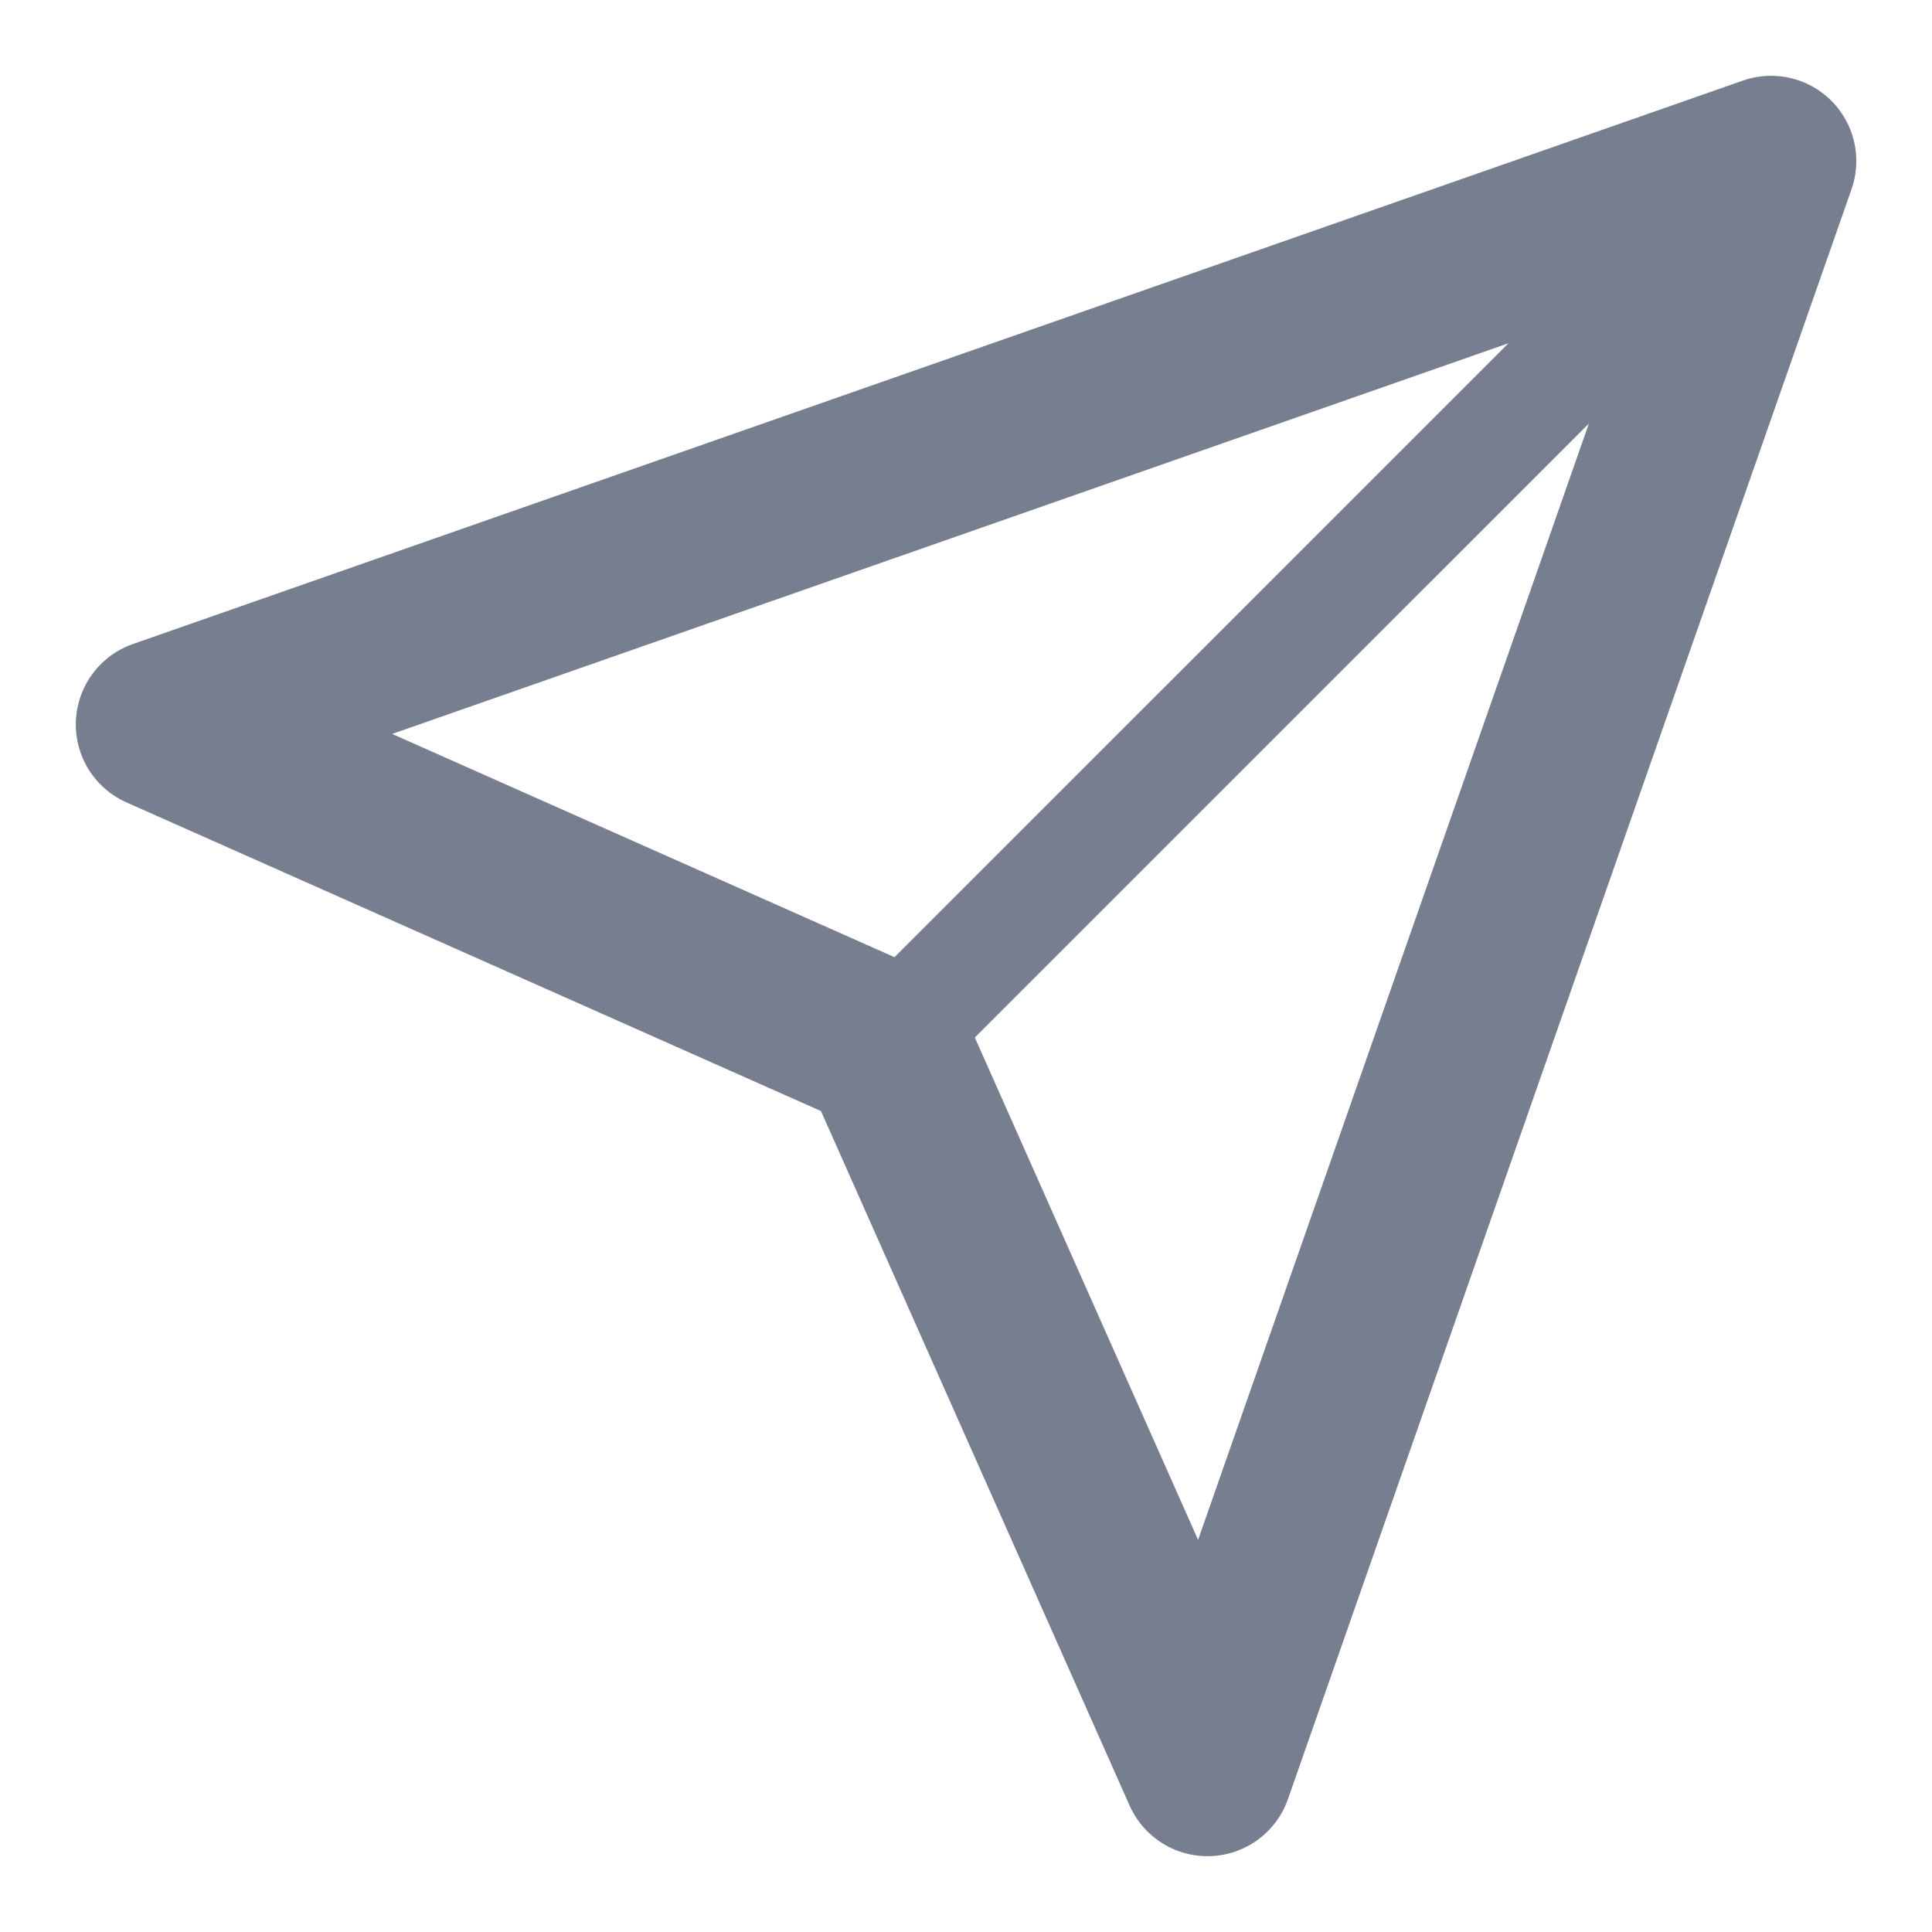 <svg xmlns="http://www.w3.org/2000/svg" width="17" height="17" viewBox="0 0 17 17" fill="none">
  <g clip-path="url(#clip0_1555_4402)">
    <path d="M15.584 1.417L7.792 9.208" stroke="#777E90" stroke-linecap="round" stroke-linejoin="round"/>
    <path d="M15.584 1.417L10.625 15.583L7.792 9.208L1.417 6.375L15.584 1.417Z" stroke="#777E90" stroke-width="1.5" stroke-linecap="round" stroke-linejoin="round"/>
  </g>
  <defs>
    <clipPath id="clip0_1555_4402">
      <rect width="17" height="17" fill="white"/>
    </clipPath>
  </defs>
</svg>